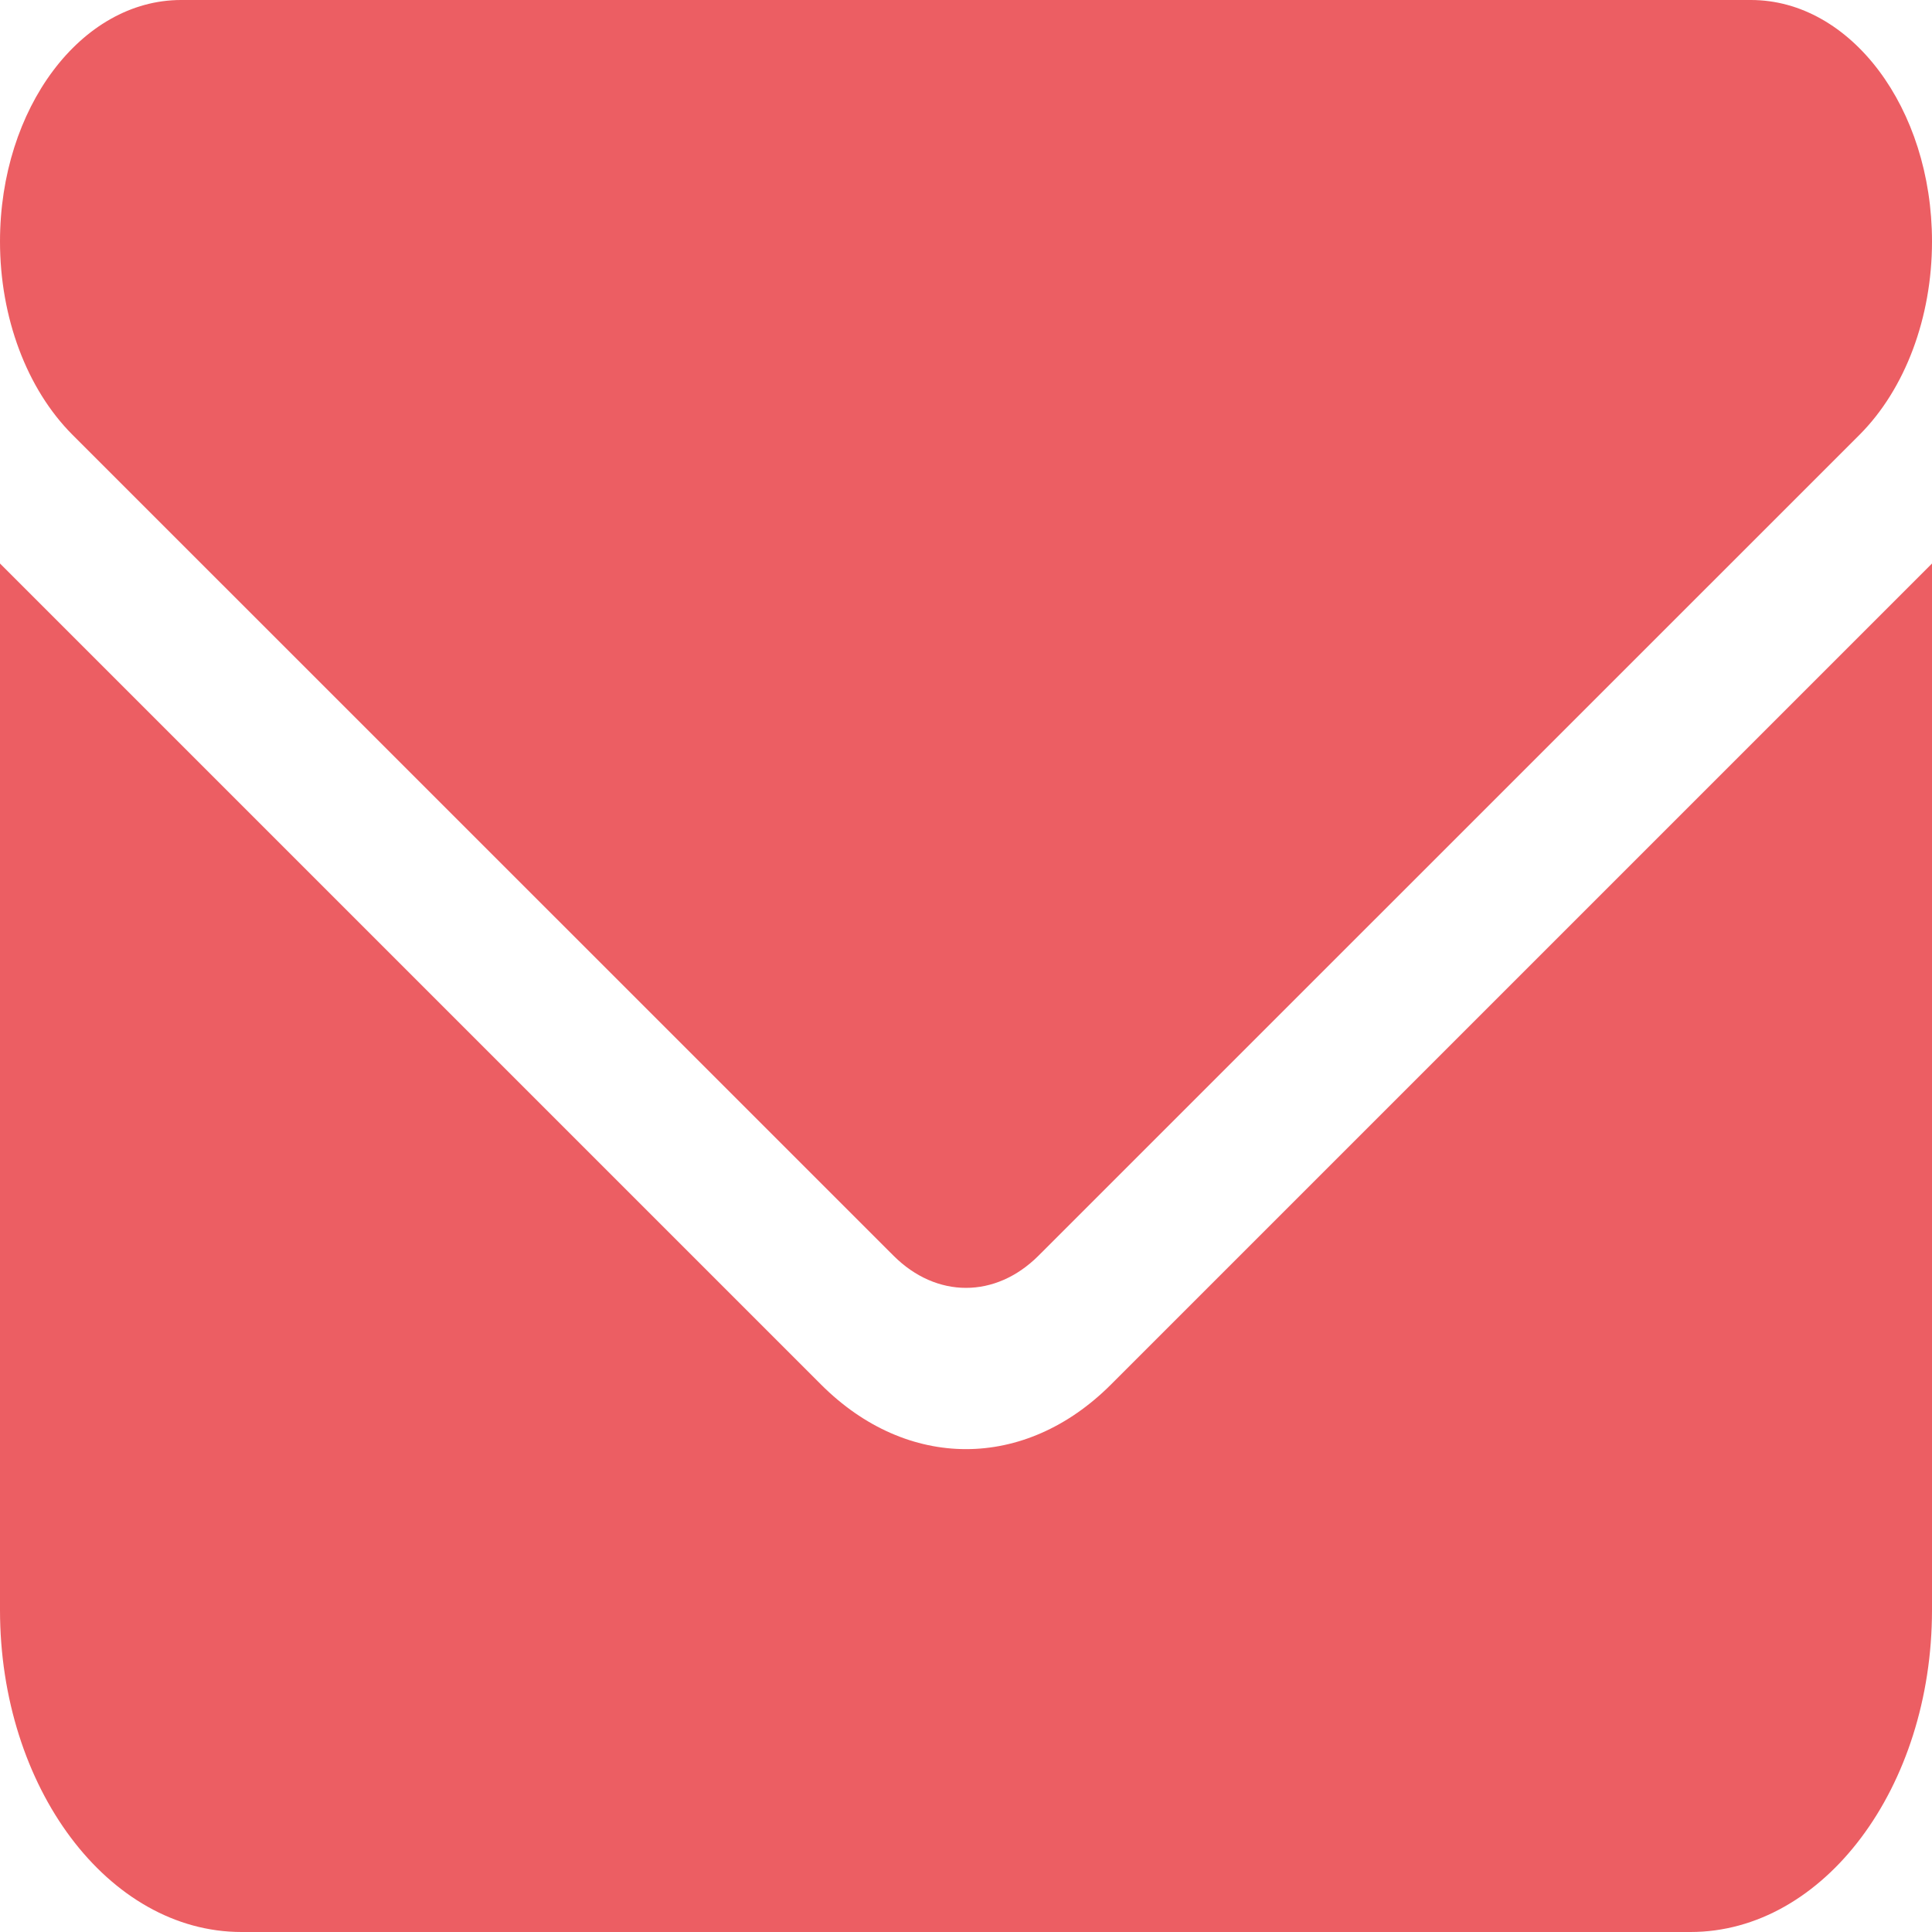 <svg width="15" height="15" viewBox="0 0 15 15" fill="none" xmlns="http://www.w3.org/2000/svg">
<path d="M1.406 0C0.63 0 0 0.84 0 1.875C0 2.465 0.208 3.02 0.562 3.375L6.938 9.75C7.271 10.082 7.729 10.082 8.062 9.75L14.438 3.375C14.792 3.02 15 2.465 15 1.875C15 0.84 14.37 0 13.594 0H1.406ZM0 4.375V12.5C0 13.879 0.841 15 1.875 15H13.125C14.159 15 15 13.879 15 12.5V4.375L8.625 10.75C7.957 11.418 7.043 11.418 6.375 10.75L0 4.375Z" fill="#EC5E63"/>
</svg>
